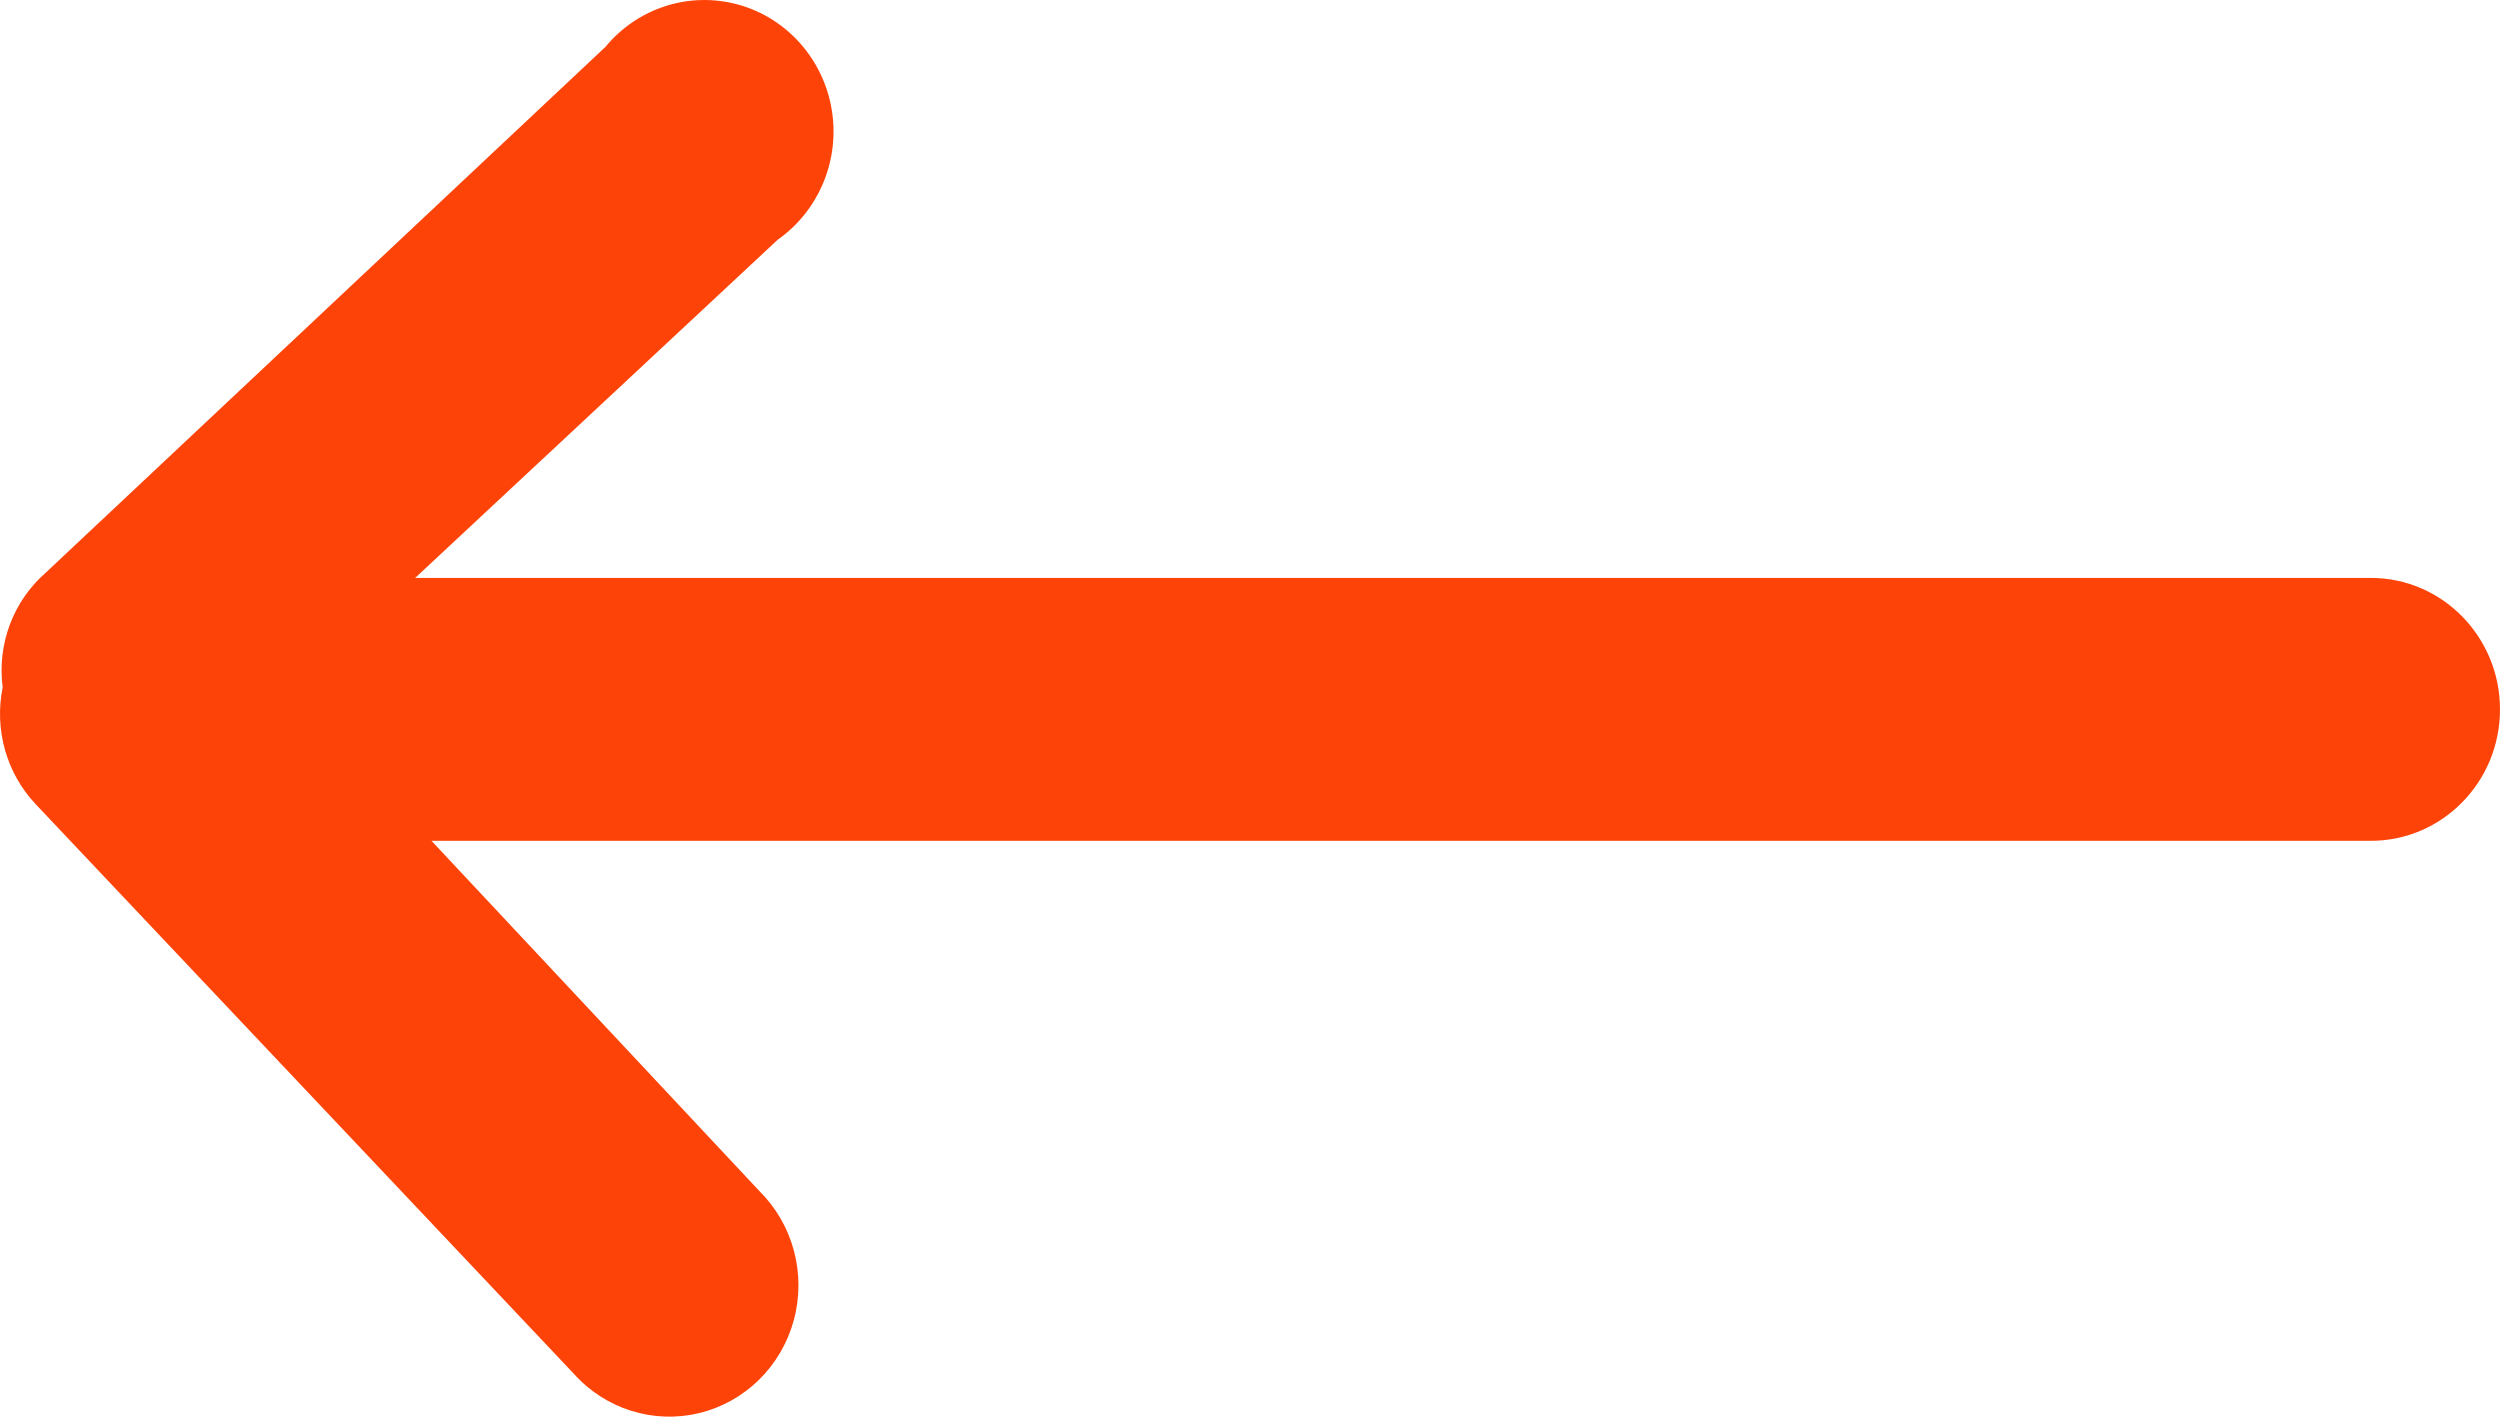 <svg xmlns="http://www.w3.org/2000/svg" width="30" height="17" viewBox="0 0 30 17">
    <path fill="#FE4308" fill-rule="evenodd" d="M.032 8.249c-.102.503.044 1.026.393 1.398l6.458 6.835c.38.426.957.608 1.506.475.55-.132.985-.559 1.136-1.113.151-.553-.006-1.147-.41-1.549L5.178 10.09H28.45c.856 0 1.55-.706 1.55-1.577s-.694-1.578-1.55-1.578H4.982l4.35-4.058c.497-.35.75-.96.648-1.565C9.878.706 9.44.216 8.858.055c-.583-.16-1.204.037-1.592.507L.549 6.872c-.39.34-.585.858-.517 1.377z"/>
</svg>

